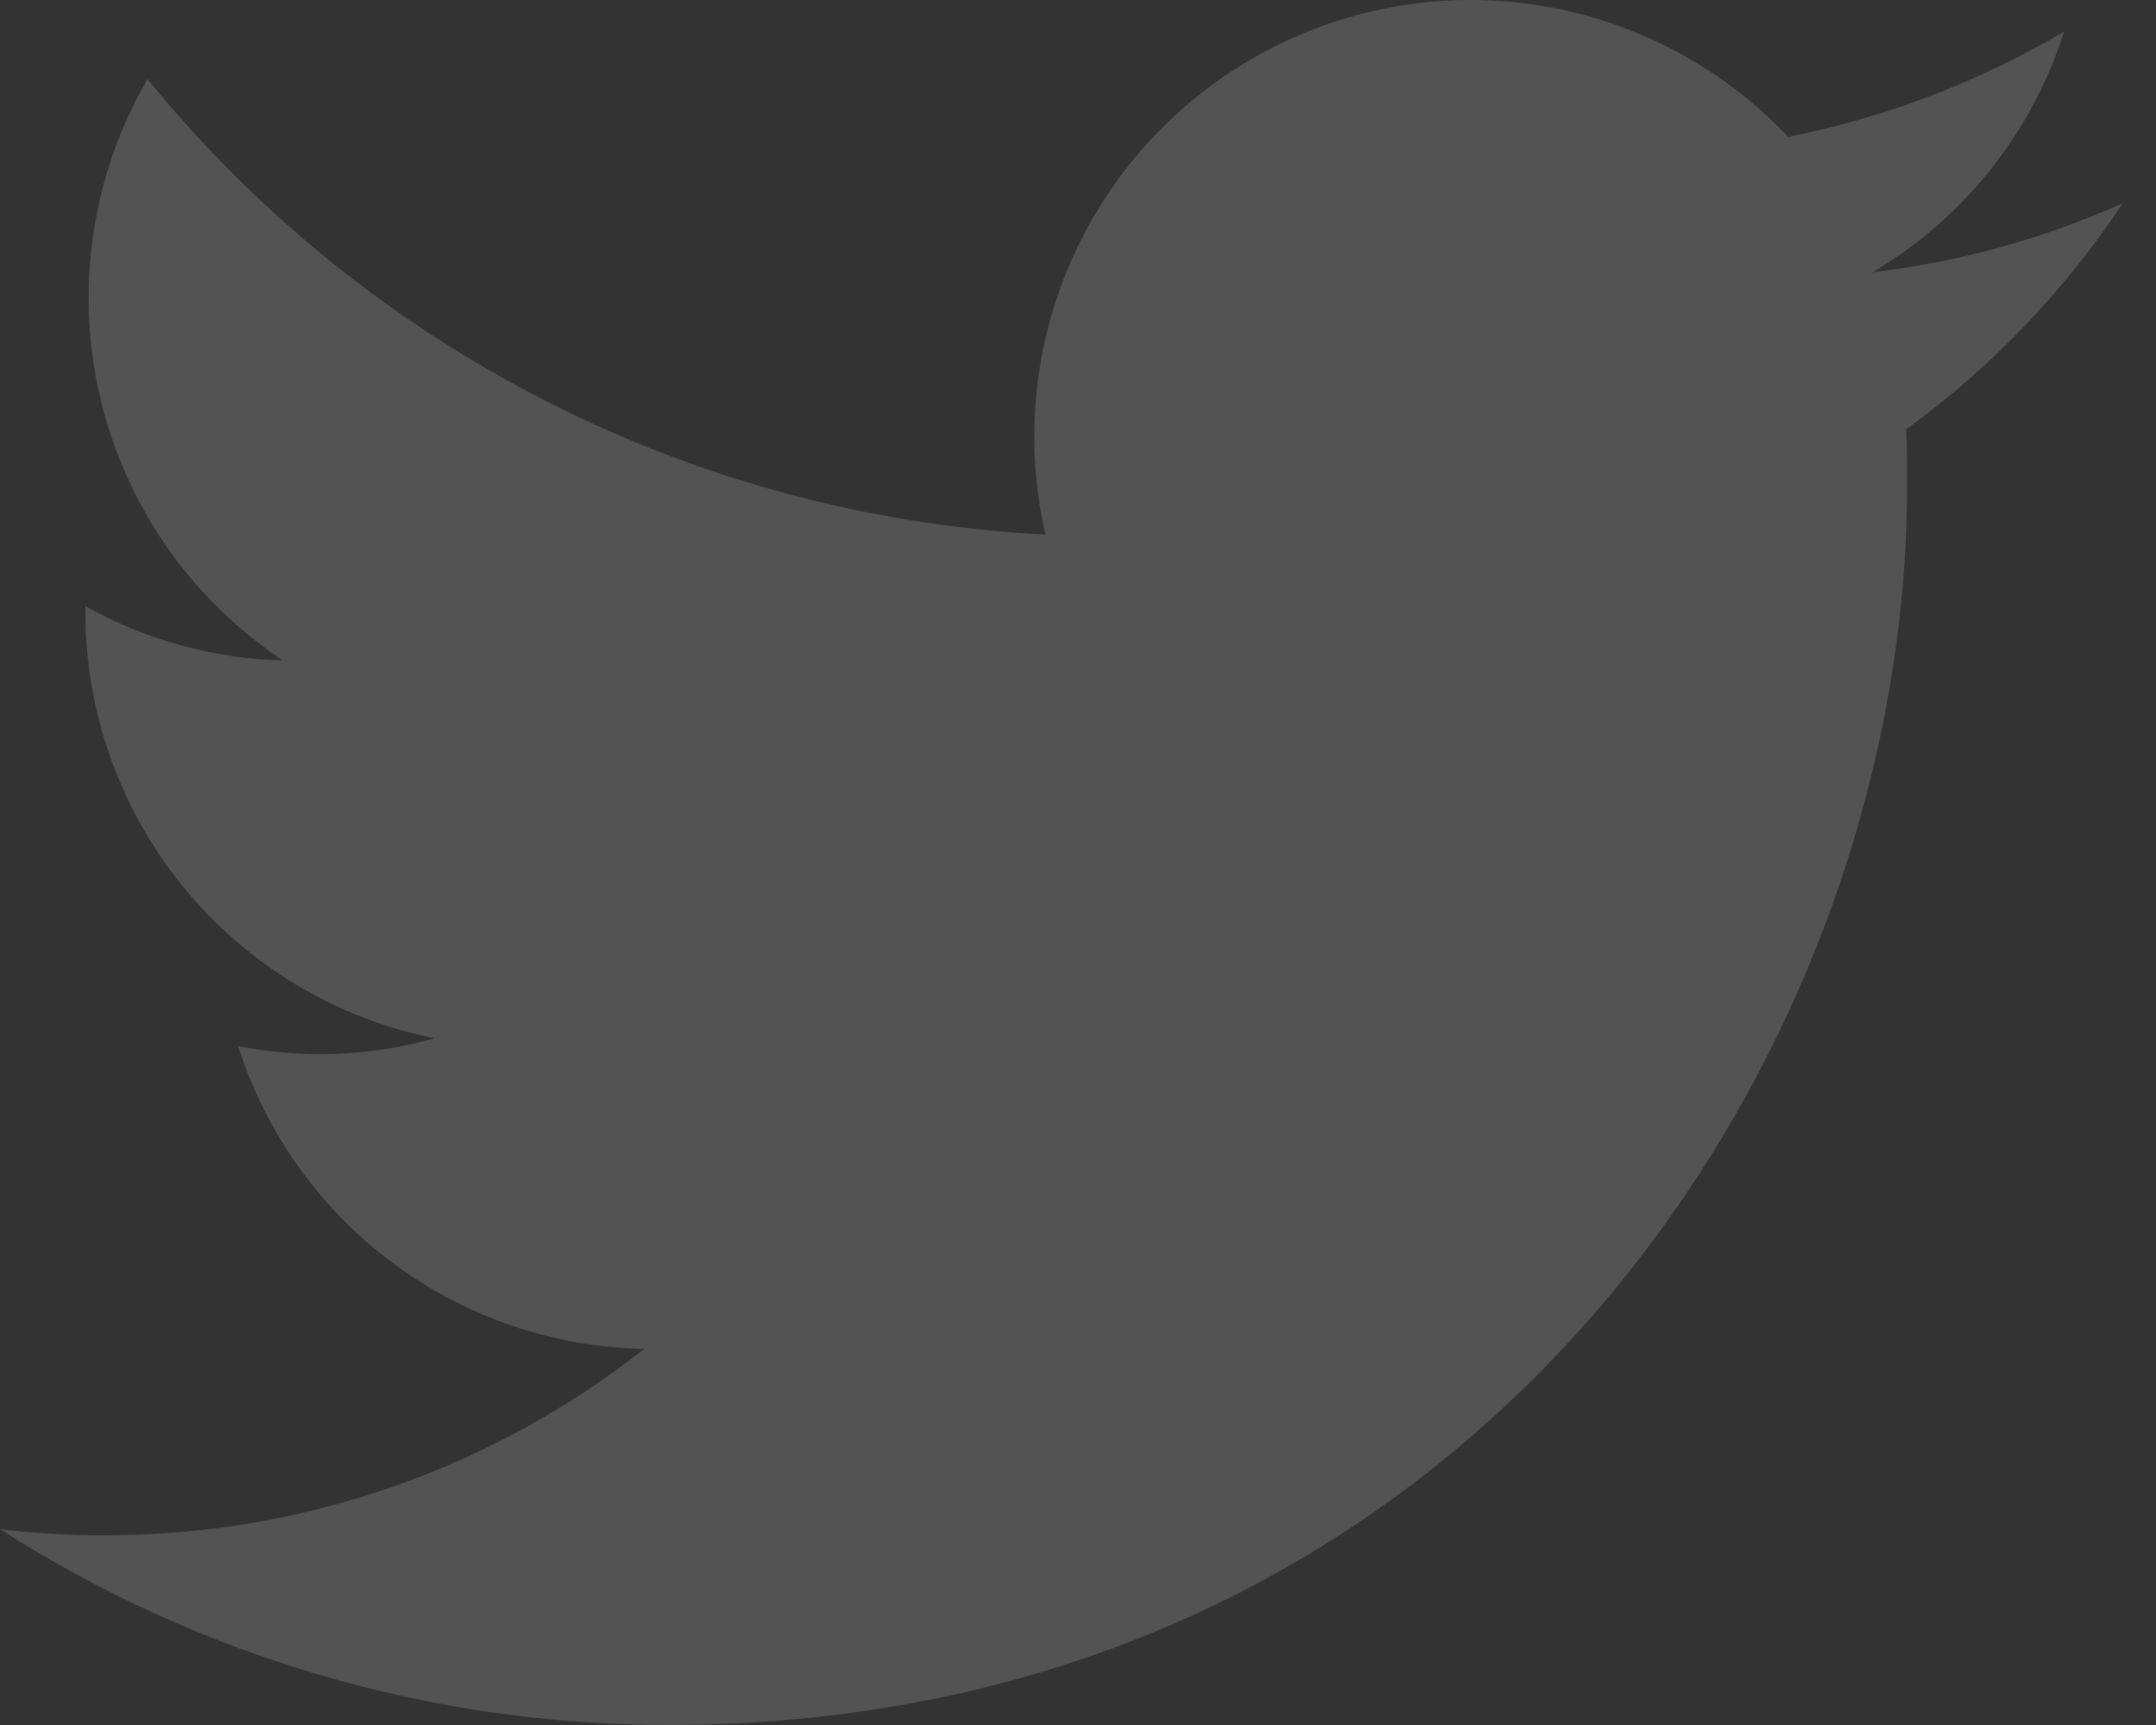 <svg width="60" height="48" viewBox="0 0 60 48" fill="none" xmlns="http://www.w3.org/2000/svg">
<rect x="0" y="0" width="60" height="48" fill="#333333" stroke="none"/>
<path d="M53.05 11.945C53.074 12.473 53.074 12.977 53.074 13.506C53.074 29.517 40.88 48 18.579 48C11.993 47.996 5.545 46.105 0 42.551C0.956 42.667 1.918 42.723 2.881 42.719C8.339 42.738 13.643 40.91 17.931 37.534C15.403 37.488 12.952 36.65 10.924 35.139C8.896 33.627 7.393 31.518 6.625 29.108C8.441 29.469 10.316 29.395 12.098 28.892C9.353 28.343 6.884 26.858 5.111 24.691C3.338 22.524 2.372 19.81 2.376 17.01V16.866C4.059 17.81 5.945 18.329 7.873 18.378C5.303 16.669 3.482 14.043 2.782 11.036C2.082 8.03 2.555 4.869 4.105 2.199C7.15 5.944 10.949 9.007 15.253 11.19C19.558 13.373 24.273 14.628 29.093 14.874C28.495 12.275 28.768 9.551 29.871 7.123C30.974 4.695 32.845 2.697 35.196 1.438C37.547 0.179 40.248 -0.271 42.88 0.158C45.512 0.586 47.93 1.869 49.761 3.808C52.469 3.272 55.066 2.282 57.443 0.879C56.55 3.691 54.653 6.075 52.114 7.576C54.518 7.291 56.865 6.644 59.075 5.656C57.457 8.094 55.416 10.224 53.05 11.945Z" fill="white" fill-opacity="0.16"/>
</svg>
